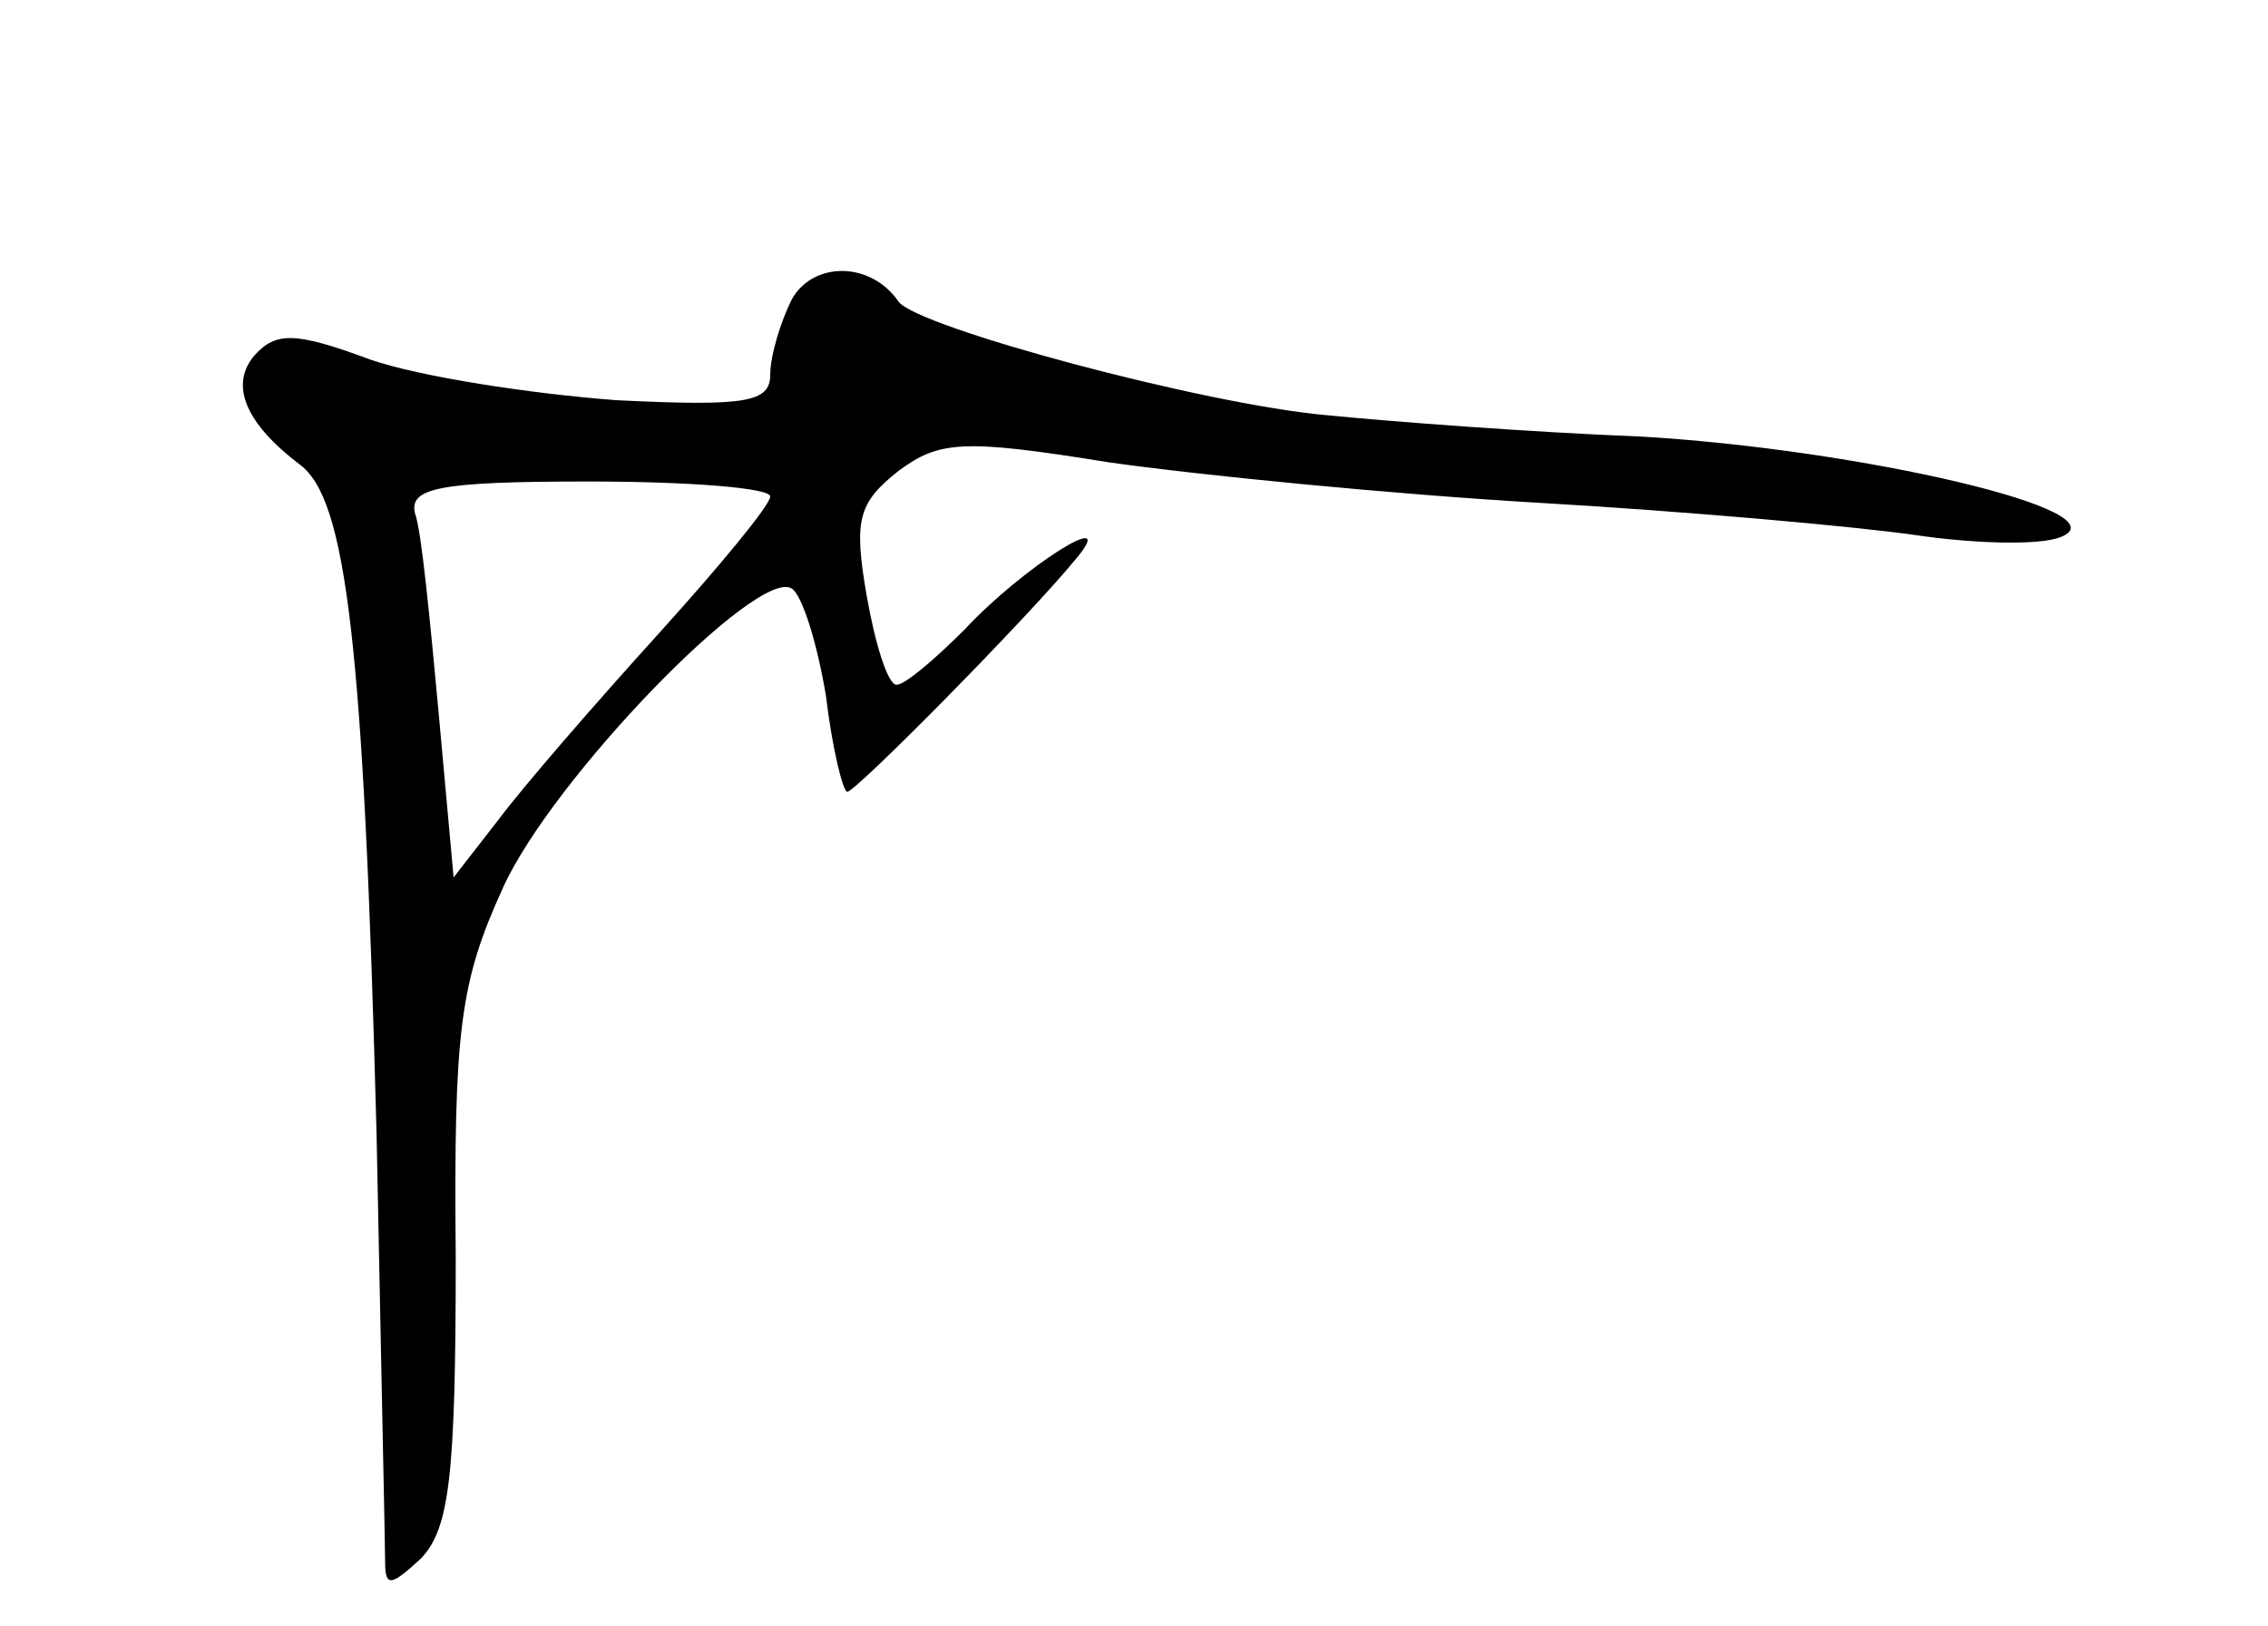 <?xml version="1.0" standalone="no"?>
<!DOCTYPE svg PUBLIC "-//W3C//DTD SVG 20010904//EN"
 "http://www.w3.org/TR/2001/REC-SVG-20010904/DTD/svg10.dtd">
<svg version="1.0" xmlns="http://www.w3.org/2000/svg"
 width="106pt" height="76pt" viewBox="0 0 106 76"
 preserveAspectRatio="xMidYMid meet">
<g transform="translate(0,76) scale(0.1,-0.1)"
fill="#000000" stroke="none">
<path d="M370 620 c-5 -10 -10 -26 -10 -35 0 -13 -11 -15 -72 -12 -40 3 -92
11 -115 19 -35 13 -44 13 -54 2 -12 -14 -4 -32 21 -51 22 -16 30 -84 36 -313
2 -102 4 -192 4 -200 0 -12 3 -11 17 2 13 14 16 38 16 140 -1 107 2 129 22
173 23 51 119 150 135 140 5 -3 12 -26 16 -50 3 -25 8 -45 10 -45 4 0 85 82
107 109 21 25 -25 -4 -52 -33 -14 -14 -28 -26 -32 -26 -4 0 -10 19 -14 42 -6
35 -4 43 15 58 19 14 30 15 98 4 42 -6 133 -15 202 -19 69 -4 147 -11 175 -15
27 -4 58 -5 68 -1 31 12 -93 41 -196 47 -51 2 -117 7 -147 10 -57 5 -191 41
-200 53 -13 19 -40 19 -50 1z m-10 -92 c0 -4 -24 -33 -53 -65 -29 -32 -62 -70
-74 -86 l-21 -27 -7 77 c-4 43 -8 85 -11 93 -3 12 11 15 81 15 47 0 85 -3 85
-7z"/>
</g>
</svg>
